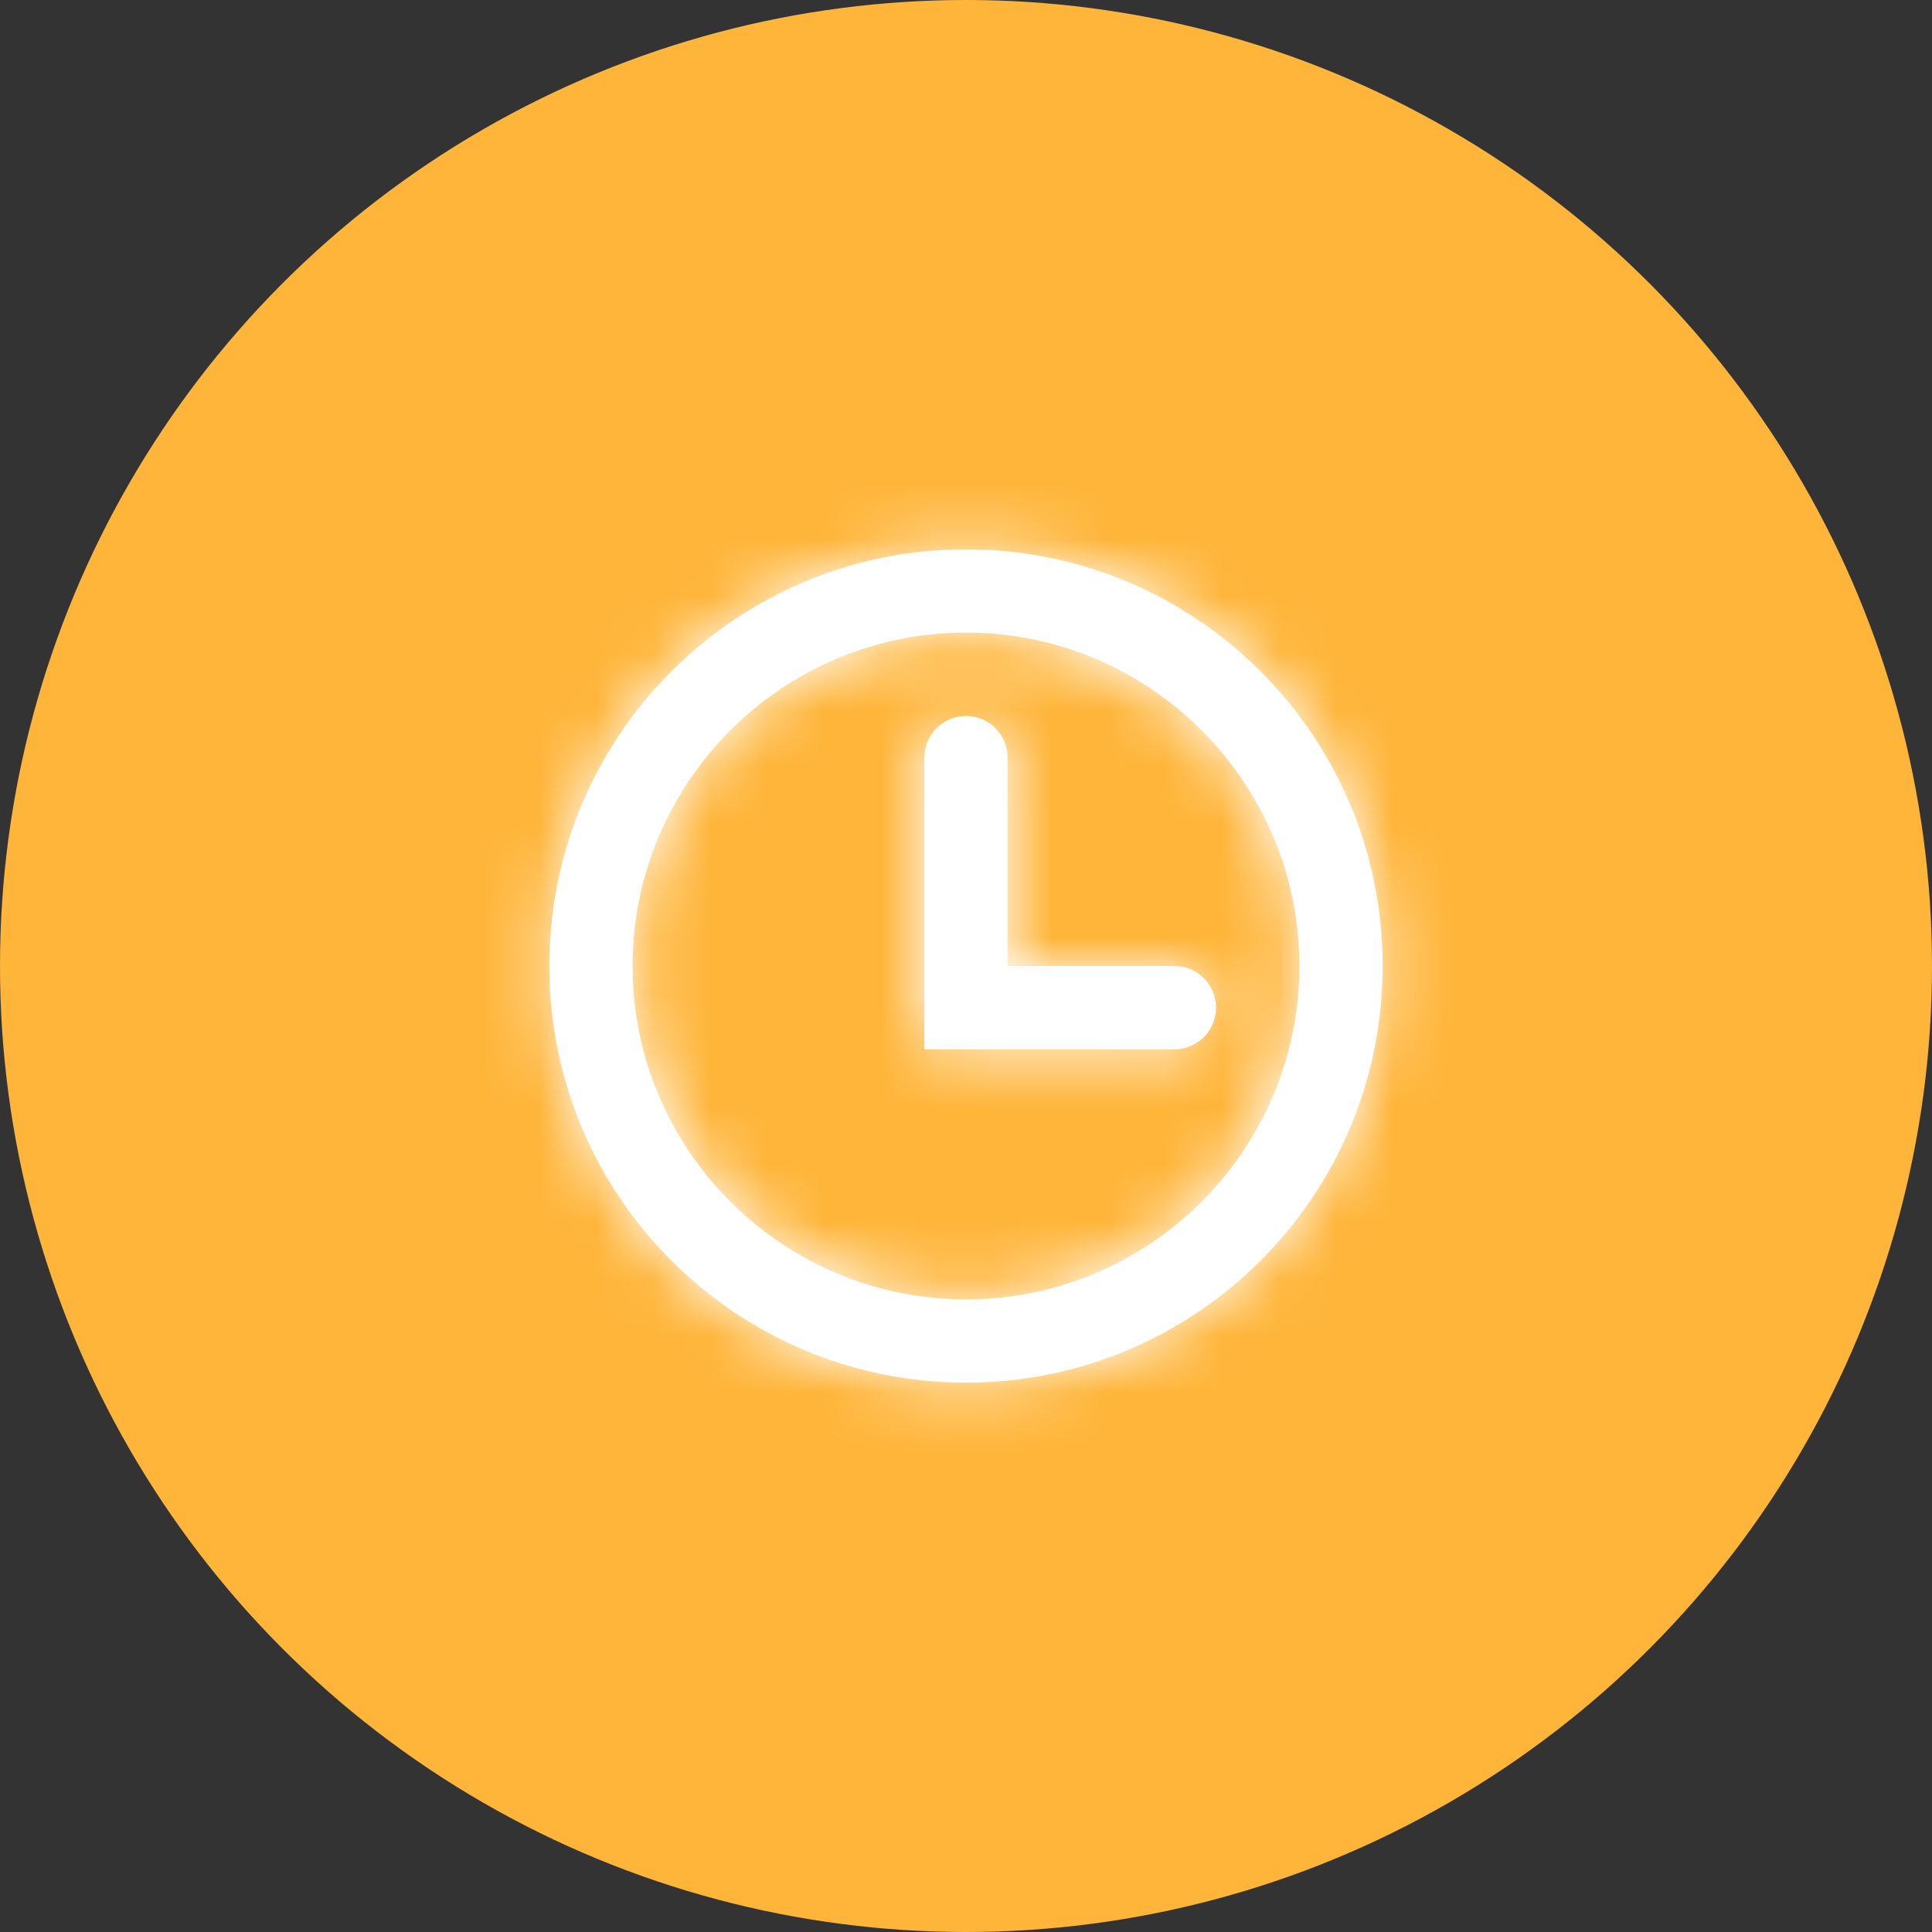 <?xml version="1.0" encoding="UTF-8"?>
<svg width="34px" height="34px" viewBox="0 0 34 34" version="1.1" xmlns="http://www.w3.org/2000/svg" xmlns:xlink="http://www.w3.org/1999/xlink">
    <rect x="0" y="0" width="34" height="34" fill="#333333" stroke="none"/>
    <!-- Generator: Sketch 53.2 (72643) - https://sketchapp.com -->
    <title>Waiting</title>
    <desc>Created with Sketch.</desc>
    <defs>
        <path d="M16.867,11 C16.867,7.765 14.235,5.133 11,5.133 C7.765,5.133 5.133,7.765 5.133,11 C5.133,14.235 7.765,16.867 11,16.867 C14.235,16.867 16.867,14.235 16.867,11 M18.333,11 C18.333,15.05 15.05,18.333 11,18.333 C6.95,18.333 3.667,15.05 3.667,11 C3.667,6.95 6.95,3.667 11,3.667 C15.05,3.667 18.333,6.95 18.333,11 M11.733,11 L14.667,11 C15.072,11 15.4,11.328 15.4,11.733 C15.4,12.138 15.072,12.467 14.667,12.467 L11.733,12.467 L10.267,12.467 L10.267,7.333 C10.267,6.928 10.595,6.6 11,6.6 C11.405,6.6 11.733,6.928 11.733,7.333 L11.733,11 Z" id="path-1"></path>
    </defs>
    <g id="MY-CLASSES-✅-" stroke="none" stroke-width="1" fill="none" fill-rule="evenodd">
        <g id="MY-CLASSES---LINK-CLASSES" transform="translate(-1051, -1323)">
            <g id="Center-Panel" transform="translate(325, 142)">
                <g id="Content" transform="translate(0, 377)">
                    <g id="3" transform="translate(0, 764)">
                        <g id="Klassroom-Class" transform="translate(410, 0)">
                            <g id="Waiting" transform="translate(316, 40)">
                                <circle id="Oval" fill="#FFB53A" fill-rule="nonzero" cx="17" cy="17" r="17"></circle>
                                <g id="Icons-/-Waiting" transform="translate(6, 6)">
                                    <mask id="mask-2" fill="white">
                                        <use xlink:href="#path-1"></use>
                                    </mask>
                                    <use id="Icon" fill="#FFFFFF" fill-rule="evenodd" xlink:href="#path-1"></use>
                                    <g id="Colors-/-Text-/-#FFFFFF" mask="url(#mask-2)" fill="#FFFFFF" fill-rule="nonzero">
                                        <rect id="Color" x="0" y="0" width="21.802" height="21.802"></rect>
                                    </g>
                                </g>
                            </g>
                        </g>
                    </g>
                </g>
            </g>
        </g>
    </g>
</svg>